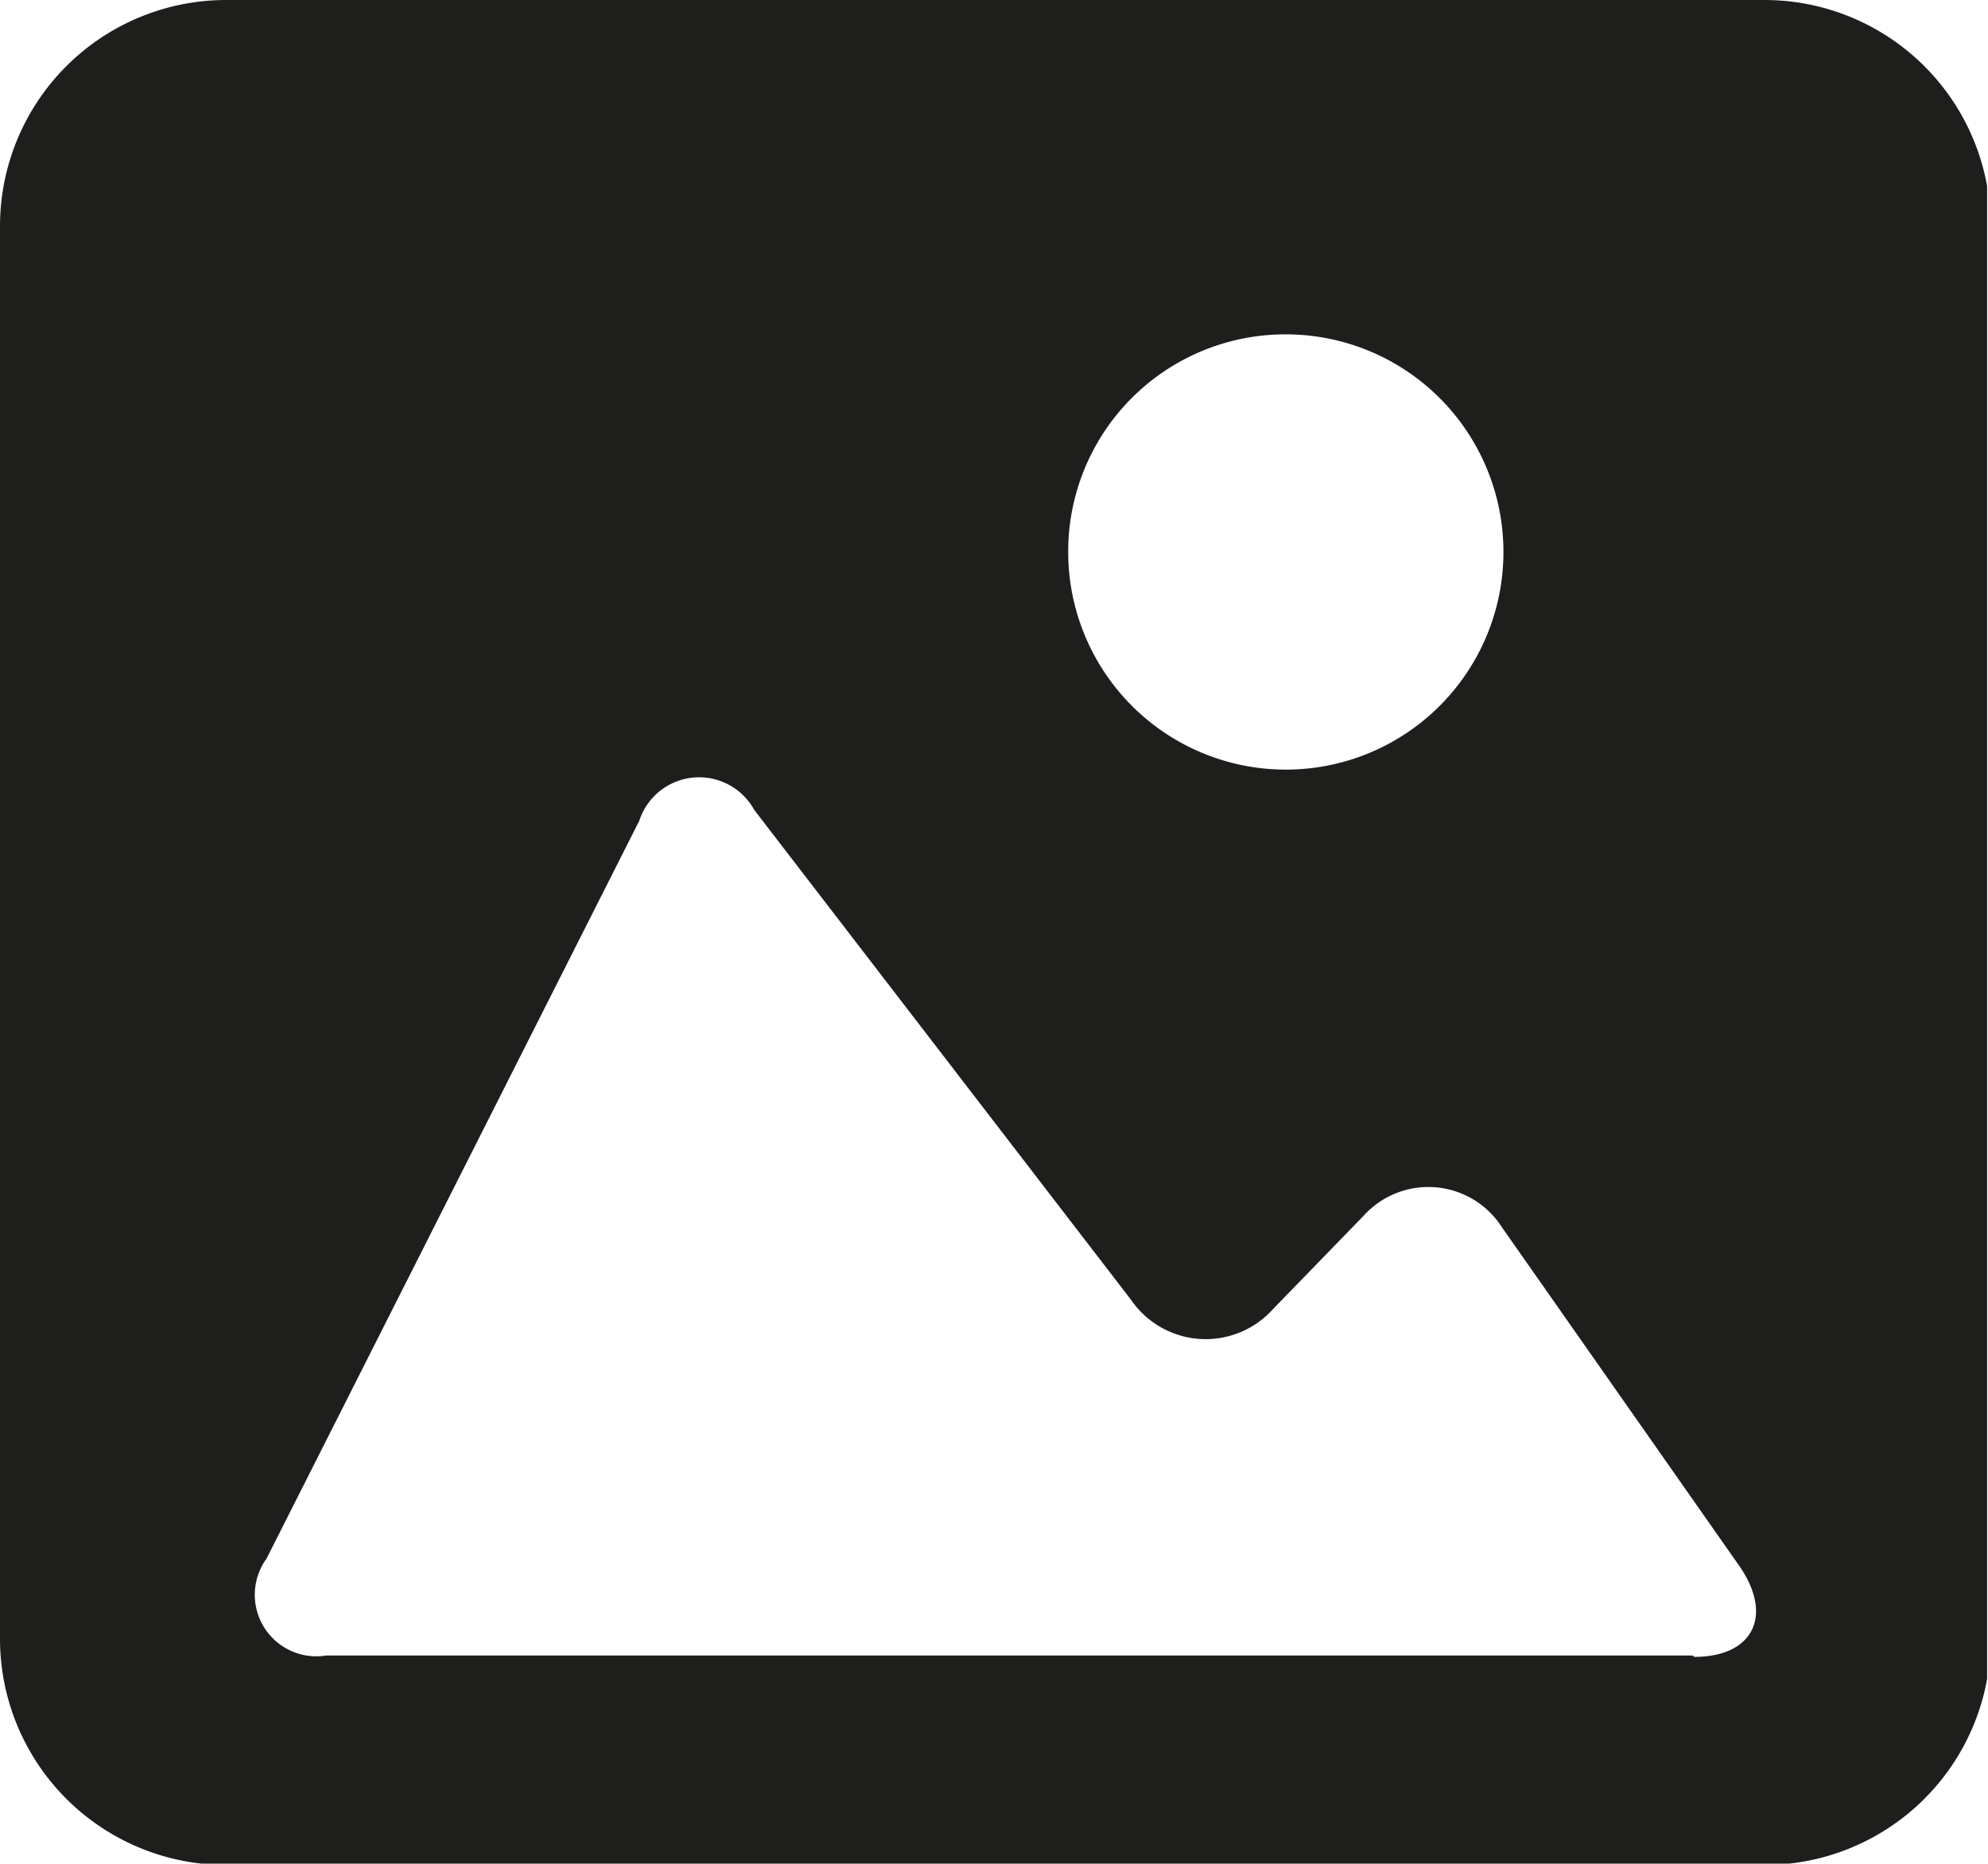 <svg id="Layer_1" data-name="Layer 1" xmlns="http://www.w3.org/2000/svg" xmlns:xlink="http://www.w3.org/1999/xlink" viewBox="0 0 43.94 41.19"><defs><style>.cls-1{fill:none;}.cls-2{clip-path:url(#clip-path);}.cls-3{fill:#1e1e1c;fill-rule:evenodd;}</style><clipPath id="clip-path"><rect class="cls-1" width="43.92" height="42"/></clipPath></defs><g class="cls-2"><path class="cls-3" d="M39,0H5A5,5,0,0,0,0,5V36.22a5,5,0,0,0,5,5H39a5,5,0,0,0,5-5V5a5,5,0,0,0-5-5ZM28.41,7.39a4.81,4.81,0,1,1-4.8,4.81,4.8,4.8,0,0,1,4.8-4.81Zm9,29.2H7.21a1.36,1.36,0,0,1-1.32-2.14l8.24-16.31a1.39,1.39,0,0,1,2.54-.24L25,28.73a2,2,0,0,0,3.14.2l2-2.06a1.93,1.93,0,0,1,3.06.26l5.25,7.49c.75,1.09.3,2-1,2Zm0,0"/></g></svg>